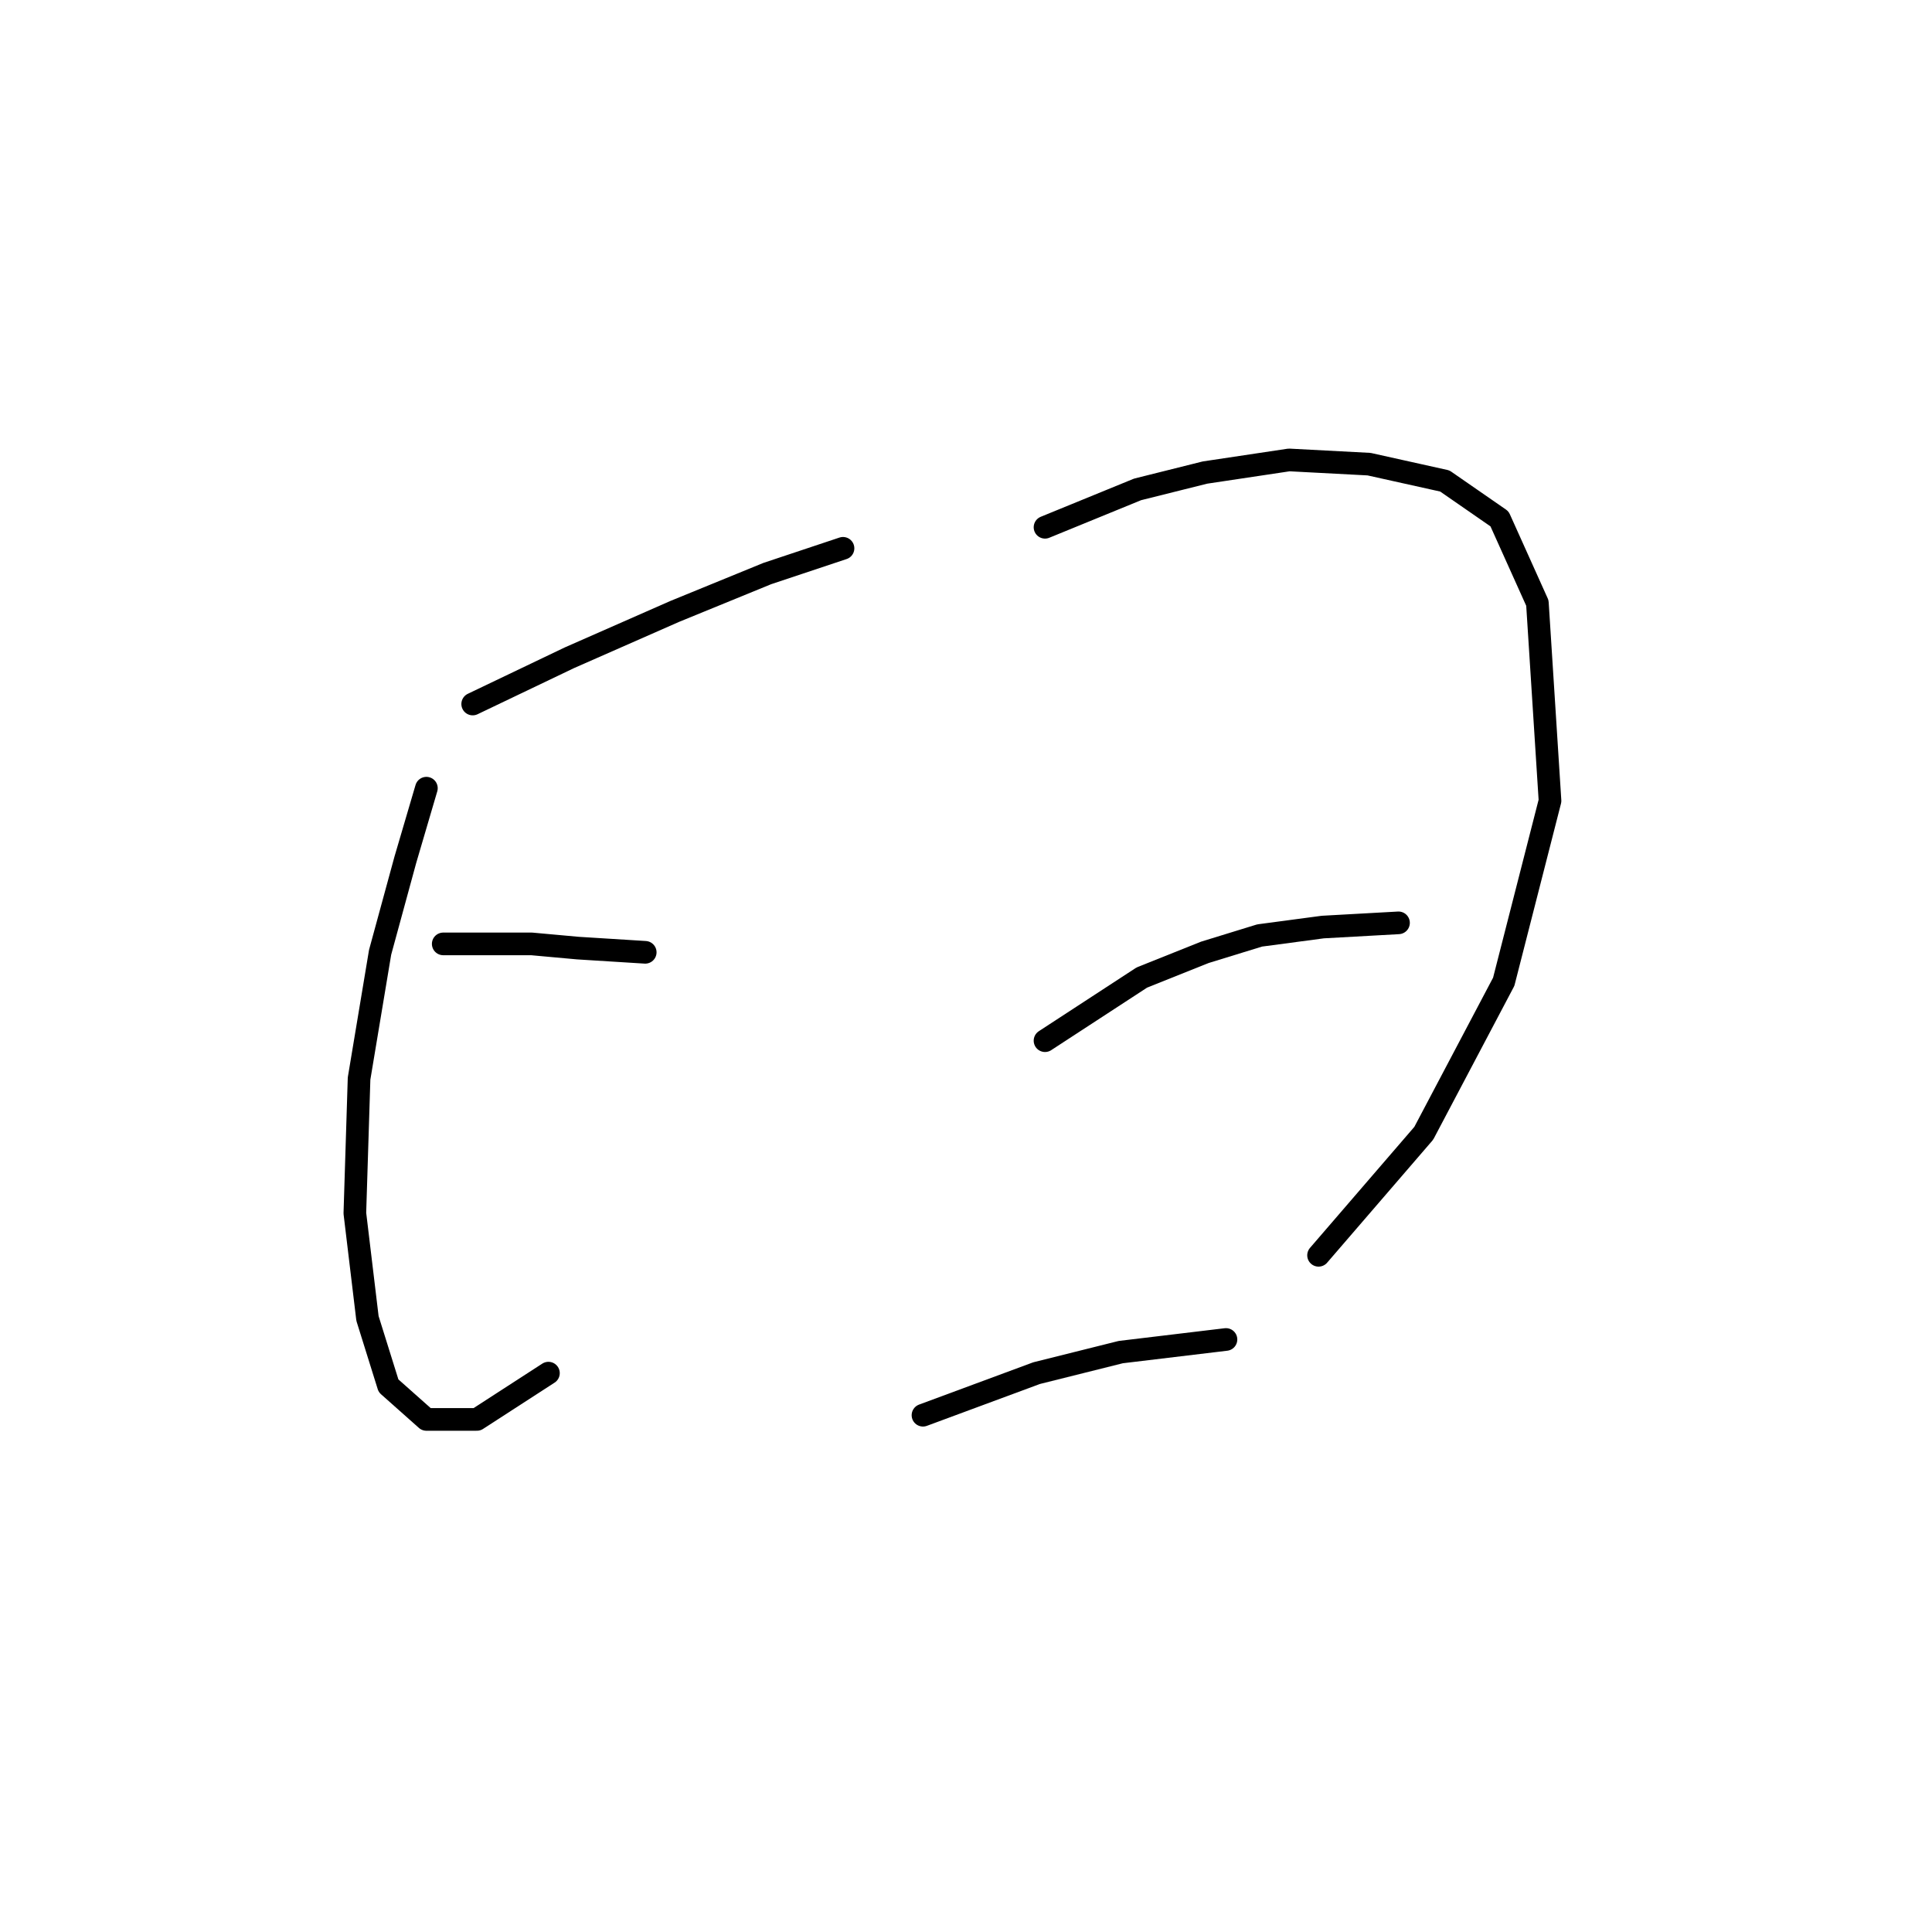 <?xml version="1.0" standalone="no"?>
    <svg width="256" height="256" xmlns="http://www.w3.org/2000/svg" version="1.1">
    <polyline stroke="black" stroke-width="3" stroke-linecap="round" fill="transparent" stroke-linejoin="round" points="62.634 93.286 75.459 87.152 89.4 81.018 101.667 76 111.704 72.654 111.704 72.654 " />
        <polyline stroke="black" stroke-width="3" stroke-linecap="round" fill="transparent" stroke-linejoin="round" points="56.5 104.439 53.712 113.918 50.366 126.186 47.578 142.914 47.02 160.758 48.693 174.699 51.481 183.621 56.5 188.082 63.191 188.082 72.671 181.948 72.671 181.948 " />
        <polyline stroke="black" stroke-width="3" stroke-linecap="round" fill="transparent" stroke-linejoin="round" points="58.73 125.071 70.44 125.071 76.574 125.628 85.496 126.186 85.496 126.186 " />
        <polyline stroke="black" stroke-width="3" stroke-linecap="round" fill="transparent" stroke-linejoin="round" points="138.47 69.866 150.738 64.847 159.66 62.617 170.812 60.944 181.407 61.502 191.444 63.732 198.693 68.751 203.712 79.903 205.385 106.111 199.251 130.089 188.656 150.163 174.715 166.334 174.715 166.334 " />
        <polyline stroke="black" stroke-width="3" stroke-linecap="round" fill="transparent" stroke-linejoin="round" points="138.47 137.896 151.295 129.531 159.66 126.186 166.909 123.955 175.273 122.84 185.31 122.282 185.31 122.282 " />
        <polyline stroke="black" stroke-width="3" stroke-linecap="round" fill="transparent" stroke-linejoin="round" points="122.299 187.524 137.355 181.948 148.507 179.16 162.448 177.487 162.448 177.487 " />
        </svg>